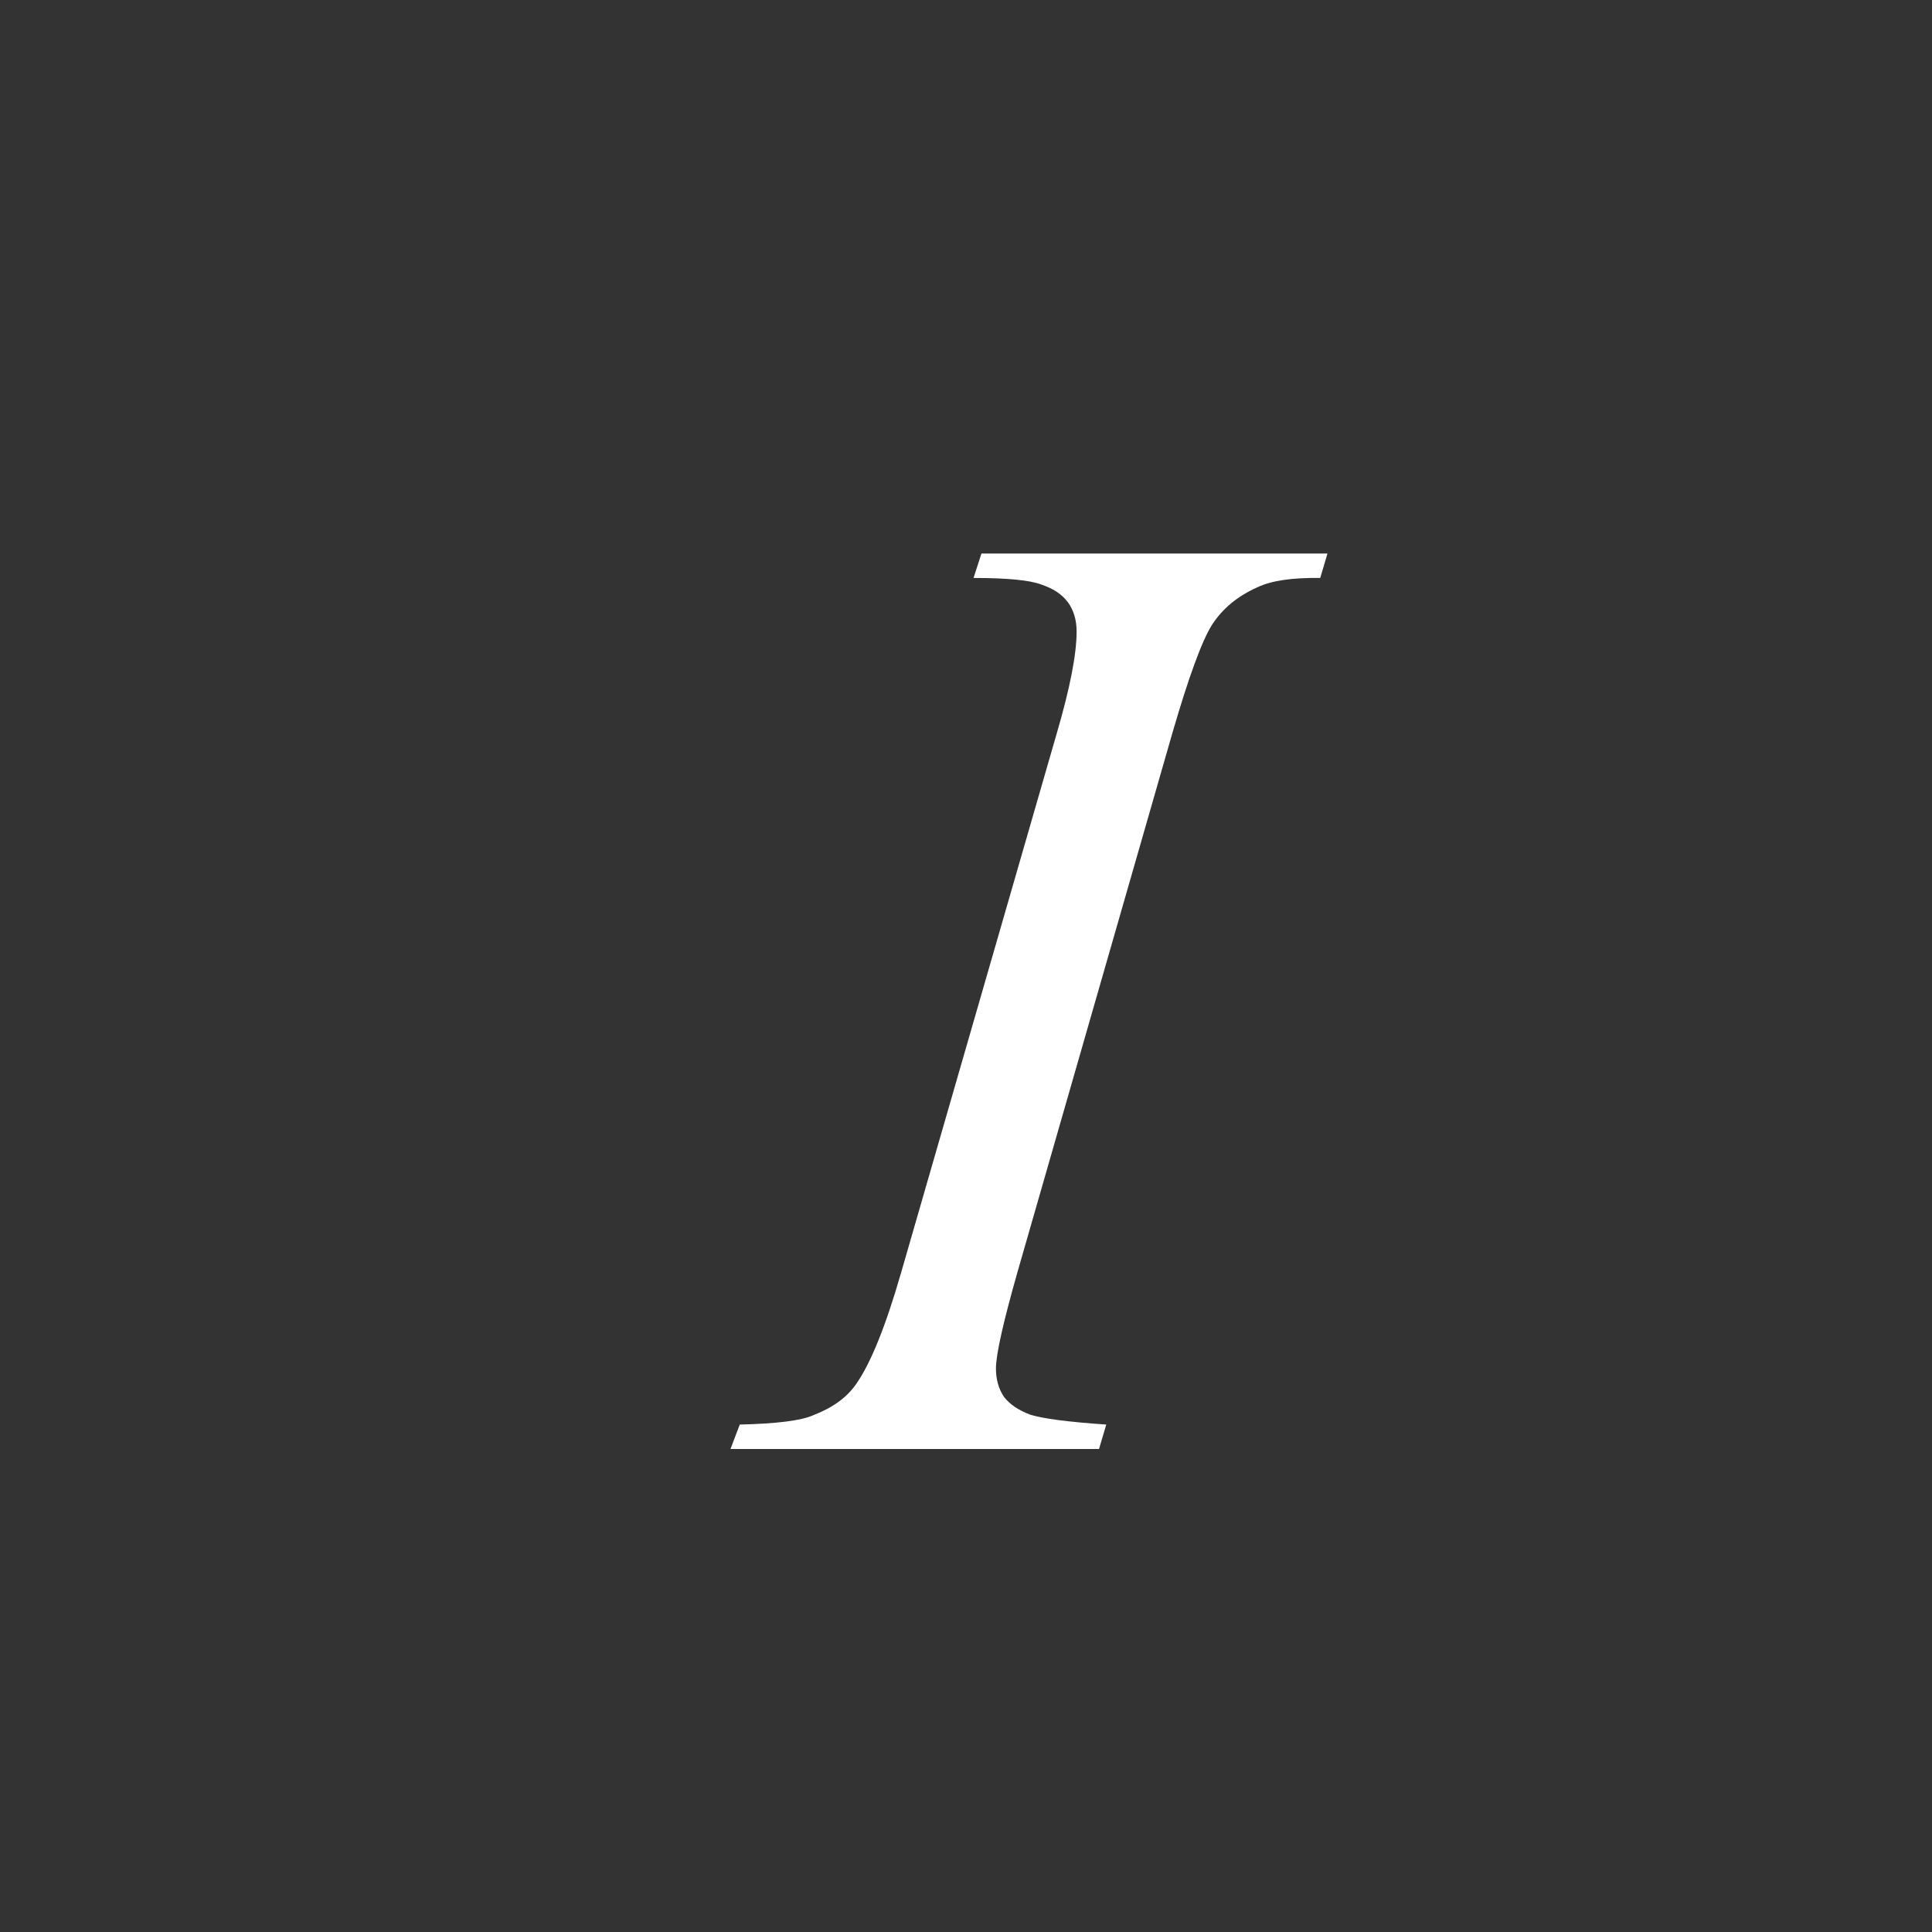 <svg width="20" height="20" viewBox="0 0 20 20" fill="none" xmlns="http://www.w3.org/2000/svg">
<rect x="0" y="0" width="20" height="20" fill="#333333" stroke="none"/>
<path d="M11.452 14.747L11.377 15H7.562L7.658 14.747C8.041 14.738 8.294 14.706 8.417 14.651C8.618 14.574 8.766 14.467 8.861 14.33C9.012 14.116 9.167 13.733 9.326 13.182L10.94 7.59C11.076 7.125 11.145 6.774 11.145 6.537C11.145 6.419 11.115 6.318 11.056 6.236C10.996 6.154 10.905 6.093 10.782 6.052C10.664 6.006 10.429 5.983 10.078 5.983L10.16 5.73H13.742L13.667 5.983C13.375 5.979 13.159 6.011 13.018 6.079C12.812 6.17 12.655 6.3 12.546 6.469C12.441 6.637 12.304 7.011 12.136 7.59L10.529 13.182C10.383 13.697 10.31 14.025 10.31 14.166C10.31 14.28 10.338 14.378 10.393 14.46C10.452 14.537 10.543 14.599 10.666 14.645C10.794 14.685 11.056 14.72 11.452 14.747Z" fill="white"/>
</svg>
